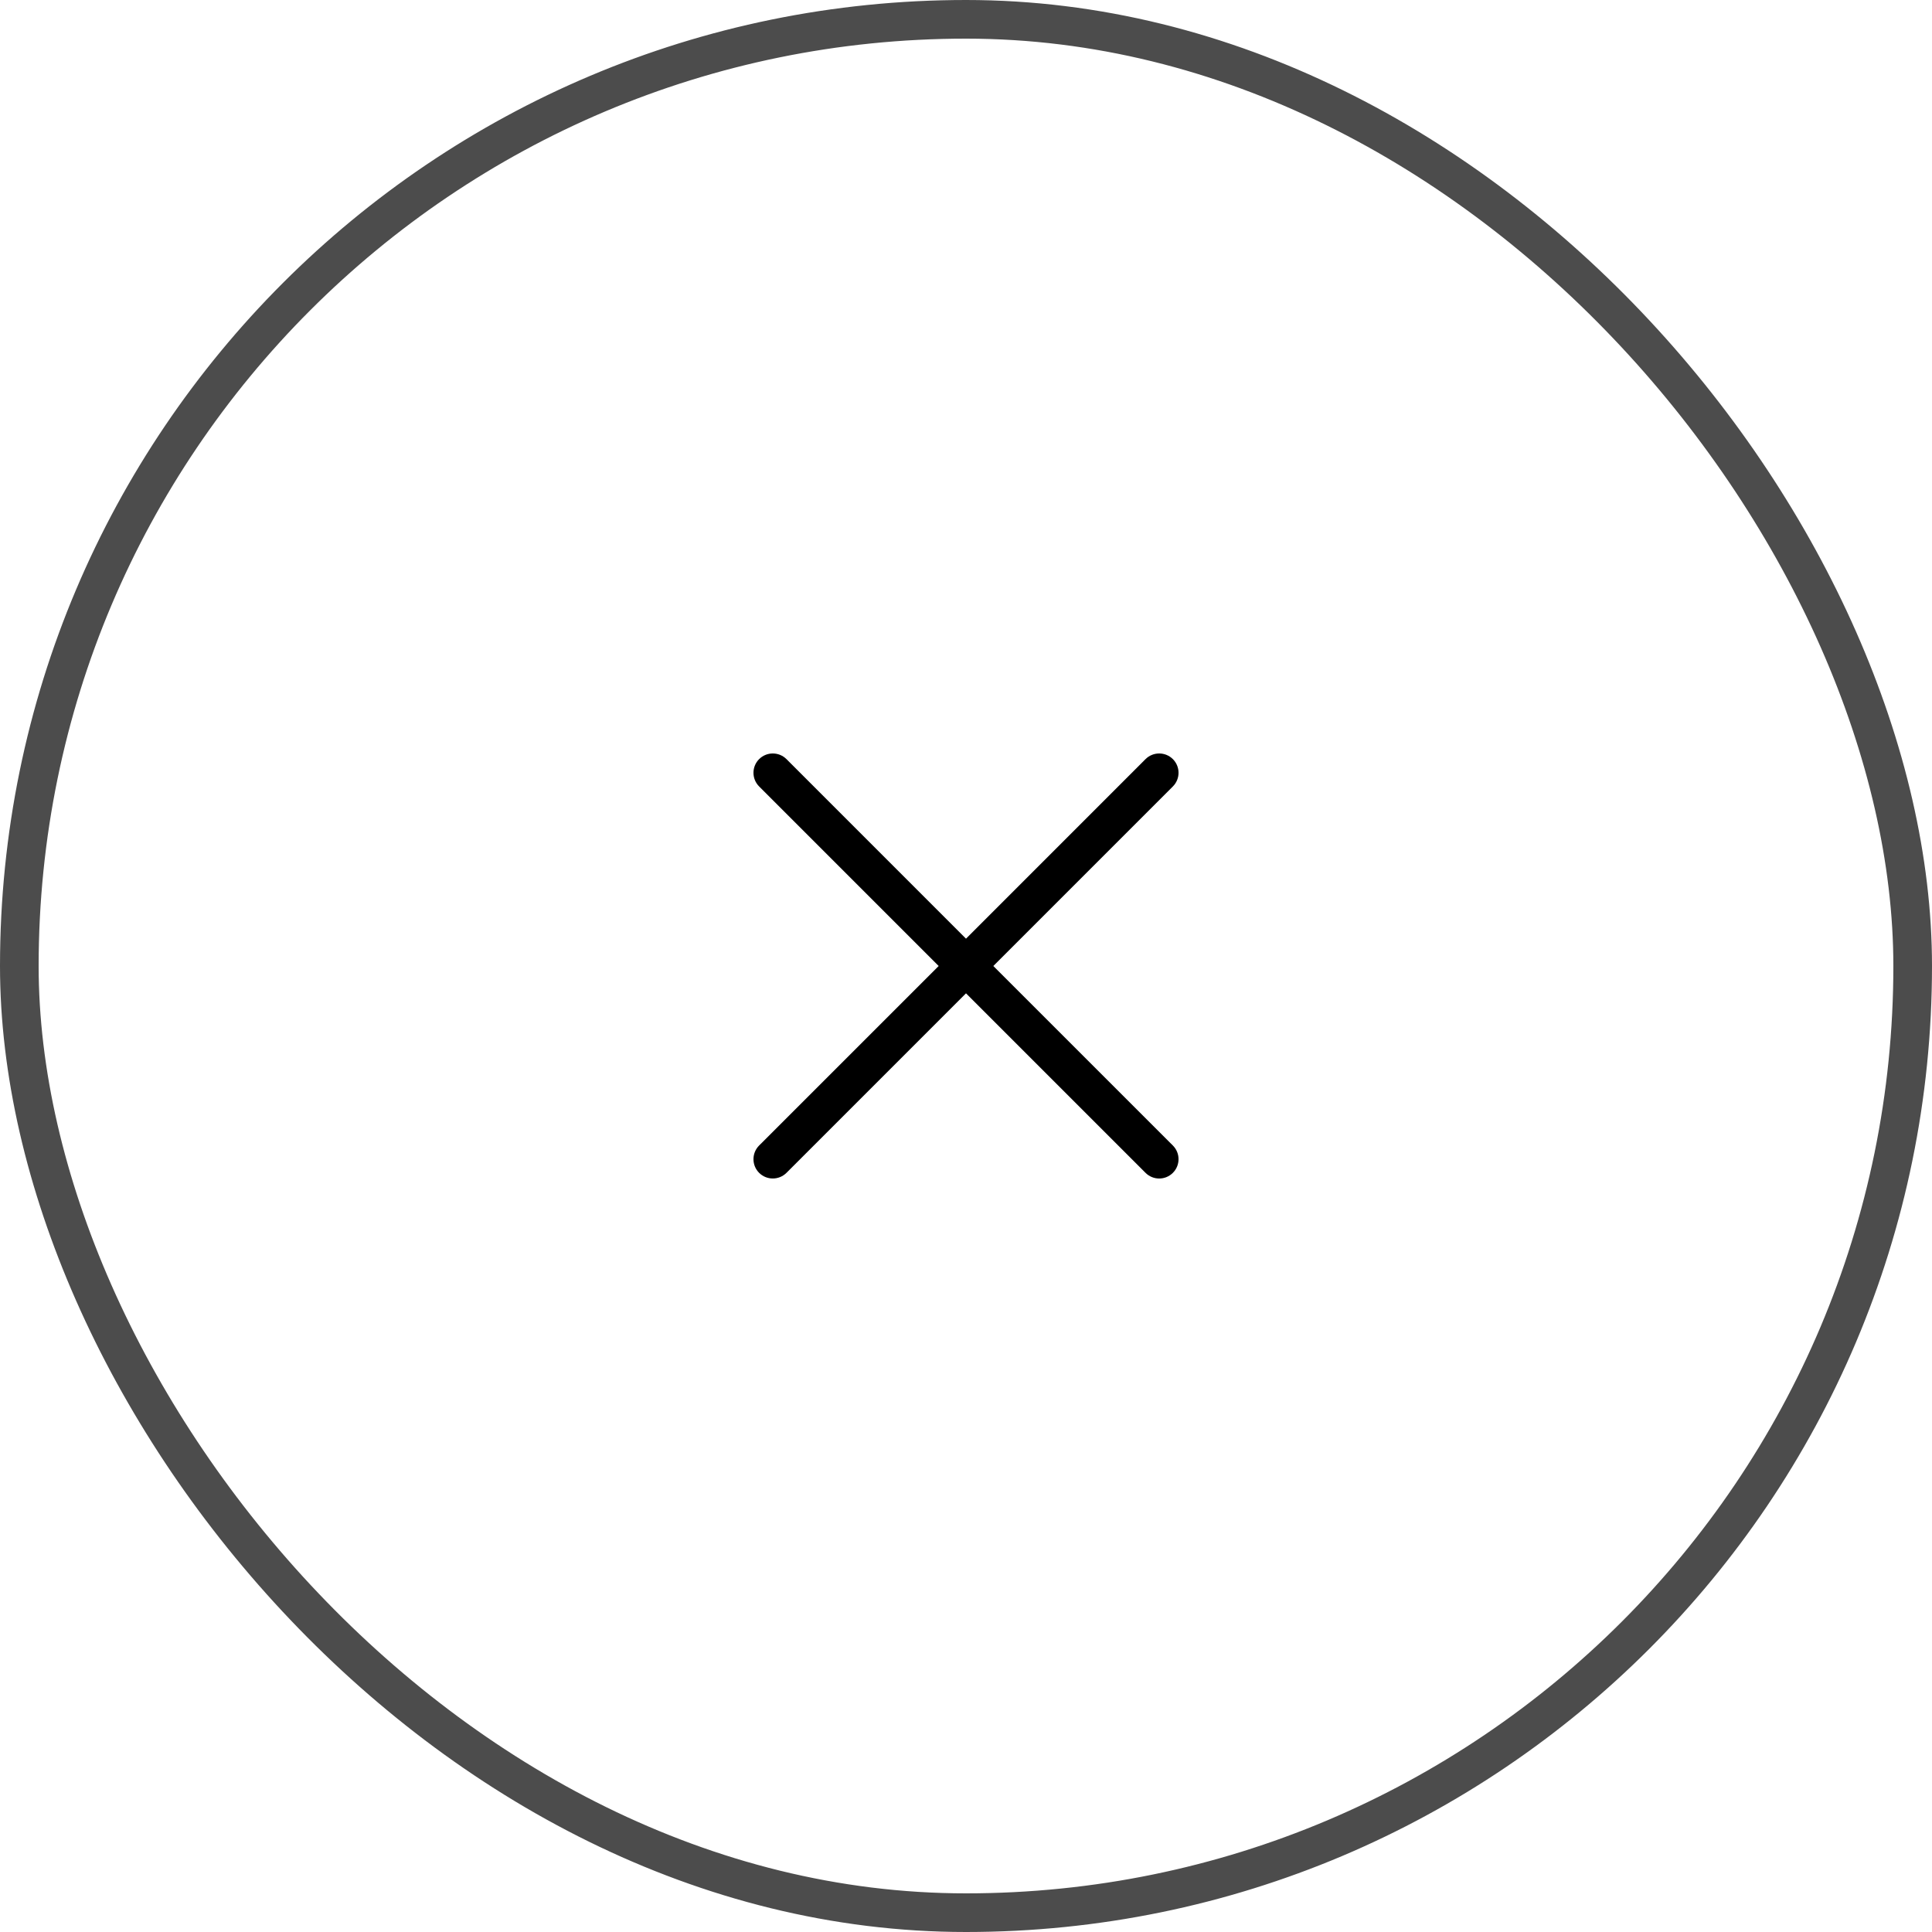 <svg width="50" height="50" viewBox="0 0 50 50" fill="none" xmlns="http://www.w3.org/2000/svg">
<rect opacity="0.7" x="0.5" y="0.5" width="49" height="49" rx="24.5" stroke="#000"/>
<path fill-rule="evenodd" clip-rule="evenodd" d="M30.354 20.353C30.549 20.158 30.549 19.841 30.354 19.646C30.158 19.451 29.842 19.451 29.646 19.646L25 24.293L20.354 19.646C20.158 19.451 19.842 19.451 19.646 19.646C19.451 19.841 19.451 20.158 19.646 20.353L24.293 25L19.646 29.646C19.451 29.841 19.451 30.158 19.646 30.353C19.842 30.548 20.158 30.548 20.354 30.353L25 25.707L29.646 30.353C29.842 30.549 30.158 30.549 30.354 30.353C30.549 30.158 30.549 29.841 30.354 29.646L25.707 25L30.354 20.353Z" fill="#000"/>
</svg>
